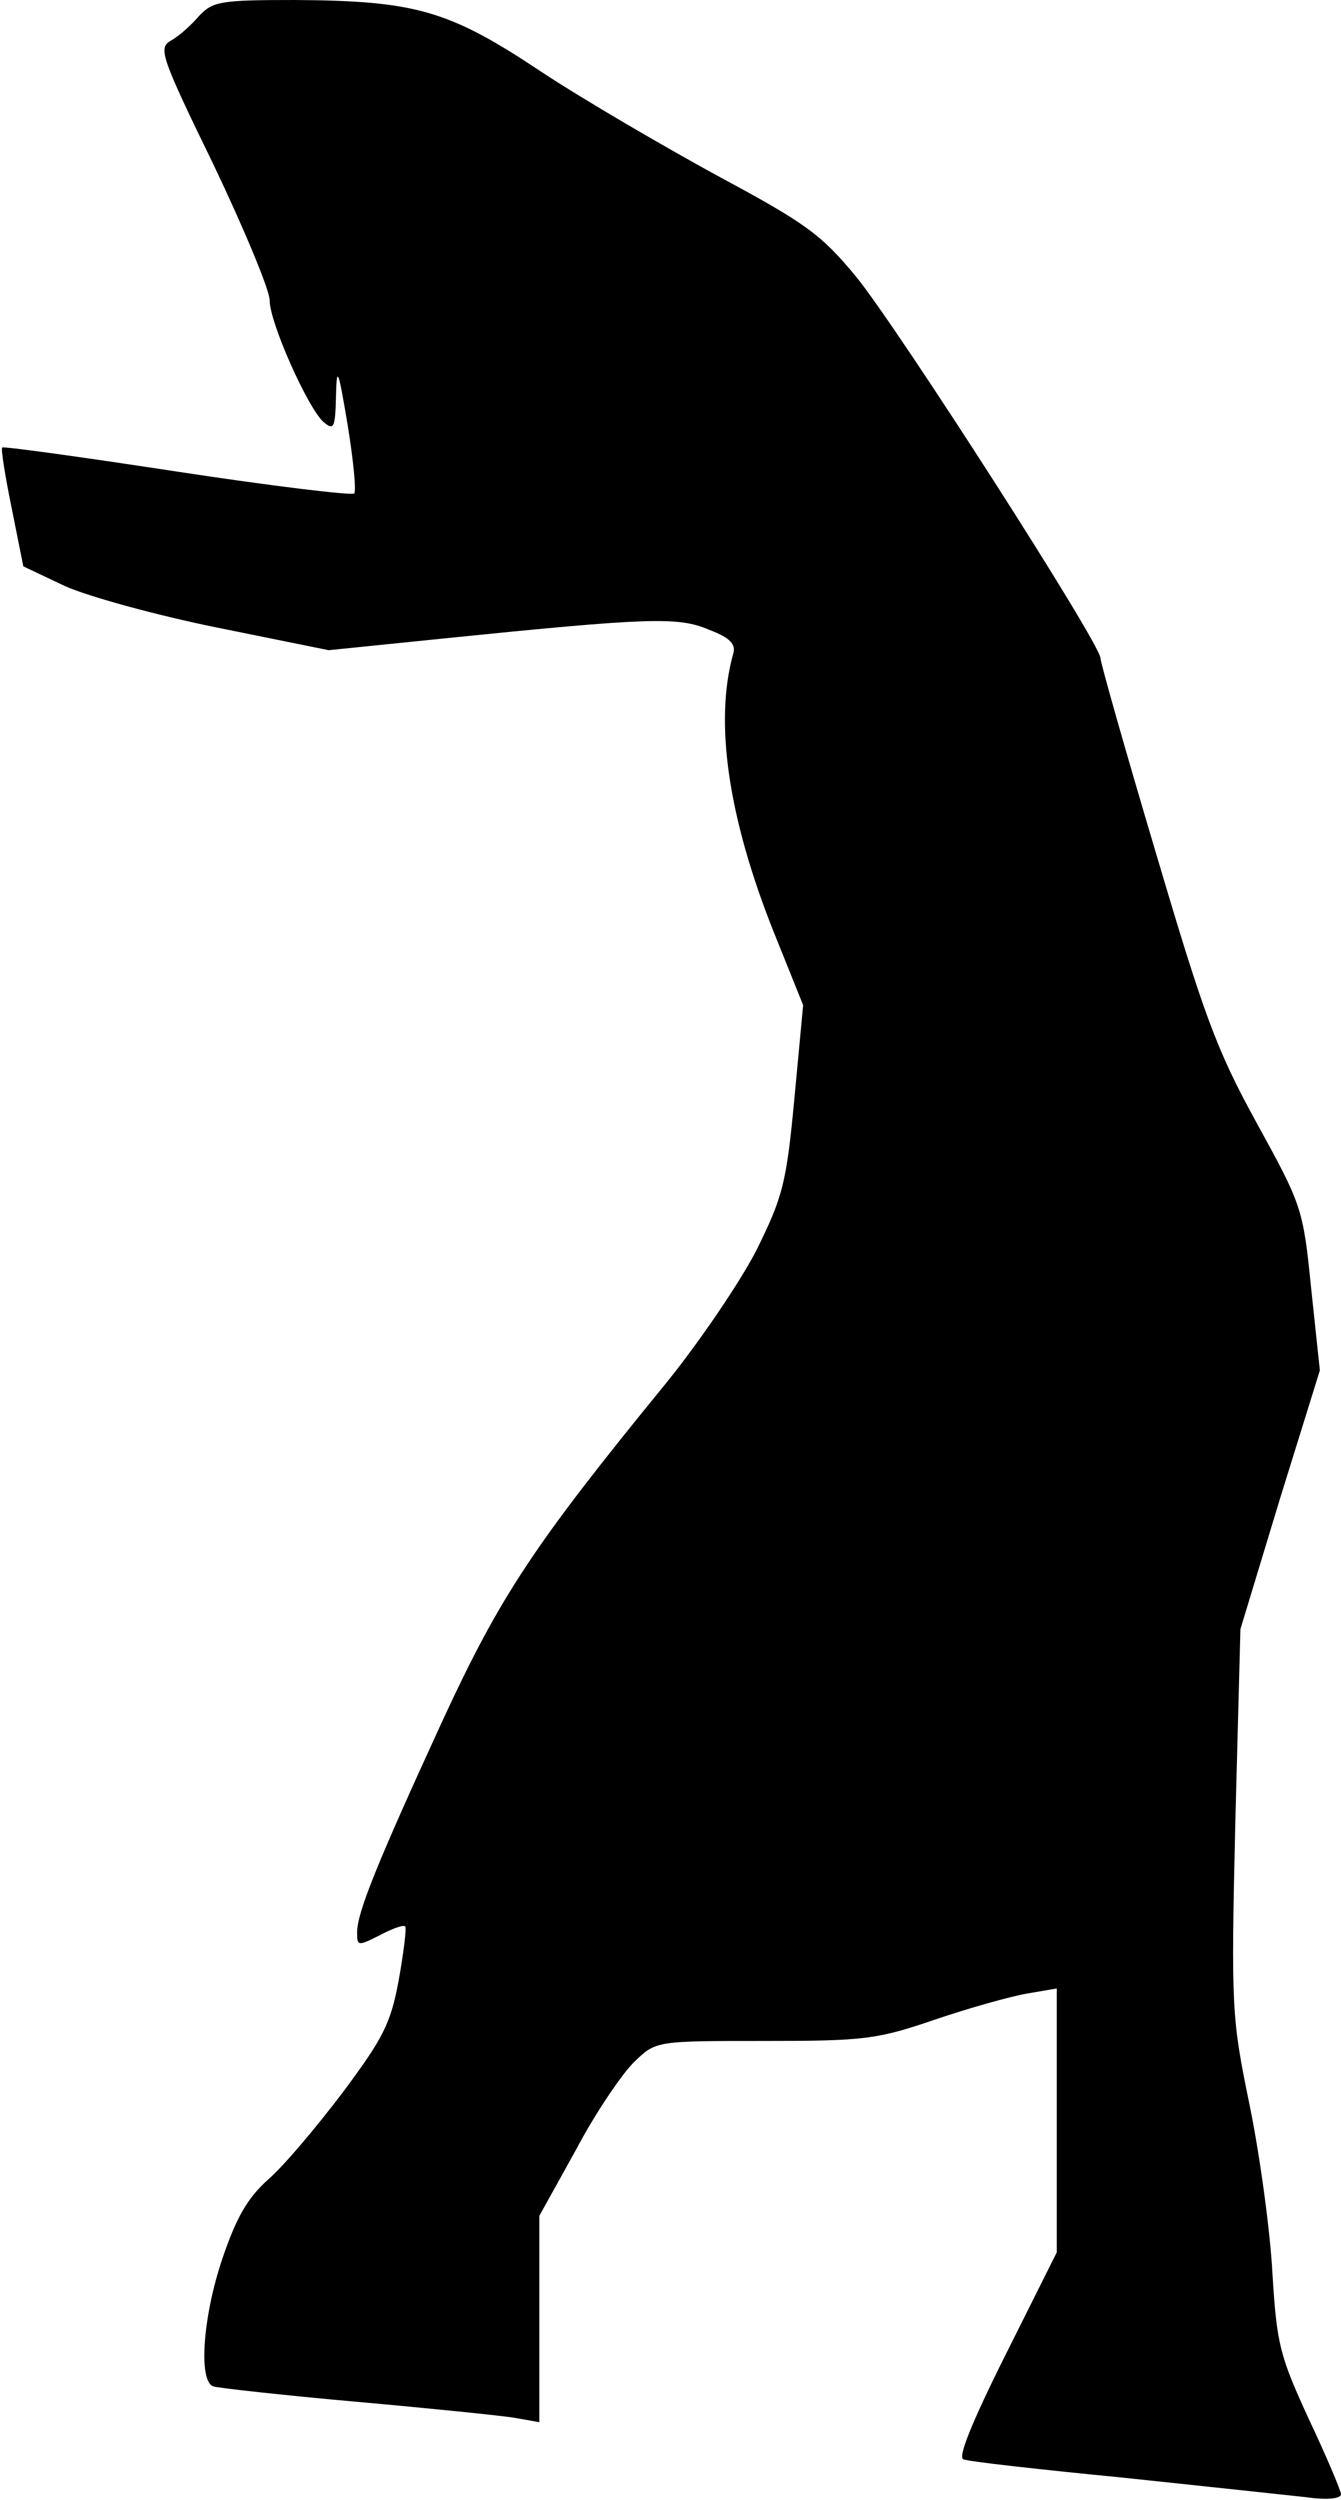 <?xml version="1.0" standalone="no"?>
<!DOCTYPE svg PUBLIC "-//W3C//DTD SVG 20010904//EN"
 "http://www.w3.org/TR/2001/REC-SVG-20010904/DTD/svg10.dtd">
<svg version="1.0" xmlns="http://www.w3.org/2000/svg"
 width="184pt" height="343pt" viewBox="0 0 184 343"
 preserveAspectRatio="xMidYMid meet">
<g transform="translate(0,343) scale(0.1,-0.1)"
fill="#000000" stroke="none">
<path fill="#000000" stroke="none" d="M273 3408 c-11 -13 -28 -28 -39 -34
-17 -10 -13 -22 59 -170 42 -88 77 -172 77 -186 0 -31 53 -149 74 -167 14 -12
16 -8 17 35 1 43 3 39 16 -39 8 -49 12 -91 9 -94 -3 -3 -112 10 -243 30 -131
20 -239 35 -240 33 -2 -1 4 -39 13 -83 l16 -80 57 -27 c31 -14 125 -40 209
-57 l153 -31 157 16 c285 29 323 30 365 12 29 -11 37 -20 33 -33 -26 -93 -7
-224 55 -380 l41 -102 -12 -128 c-11 -117 -16 -135 -52 -208 -22 -43 -77 -124
-122 -180 -183 -224 -229 -293 -309 -466 -90 -196 -117 -263 -117 -290 0 -19
1 -19 31 -4 17 9 33 15 35 12 2 -2 -2 -35 -9 -74 -11 -60 -22 -80 -77 -154
-35 -46 -80 -100 -102 -119 -29 -26 -44 -53 -63 -109 -27 -80 -33 -169 -12
-175 6 -2 95 -12 196 -21 101 -9 199 -19 217 -22 l34 -6 0 142 0 141 51 92
c27 51 64 105 80 120 29 28 30 28 177 28 137 0 155 2 234 29 47 16 104 32 127
36 l41 7 0 -181 0 -181 -70 -140 c-48 -96 -66 -142 -58 -144 7 -3 105 -14 218
-25 113 -12 226 -24 253 -27 27 -4 47 -2 47 4 0 5 -20 52 -44 103 -40 87 -44
102 -50 199 -3 58 -17 161 -31 230 -25 122 -26 132 -20 390 l7 265 54 178 55
177 -12 113 c-11 110 -13 114 -75 227 -55 100 -72 147 -138 370 -42 141 -76
261 -76 267 0 20 -278 453 -335 523 -48 58 -68 73 -189 138 -75 41 -185 105
-244 144 -126 84 -172 97 -338 98 -102 0 -112 -2 -131 -22z"/>
</g>
</svg>
